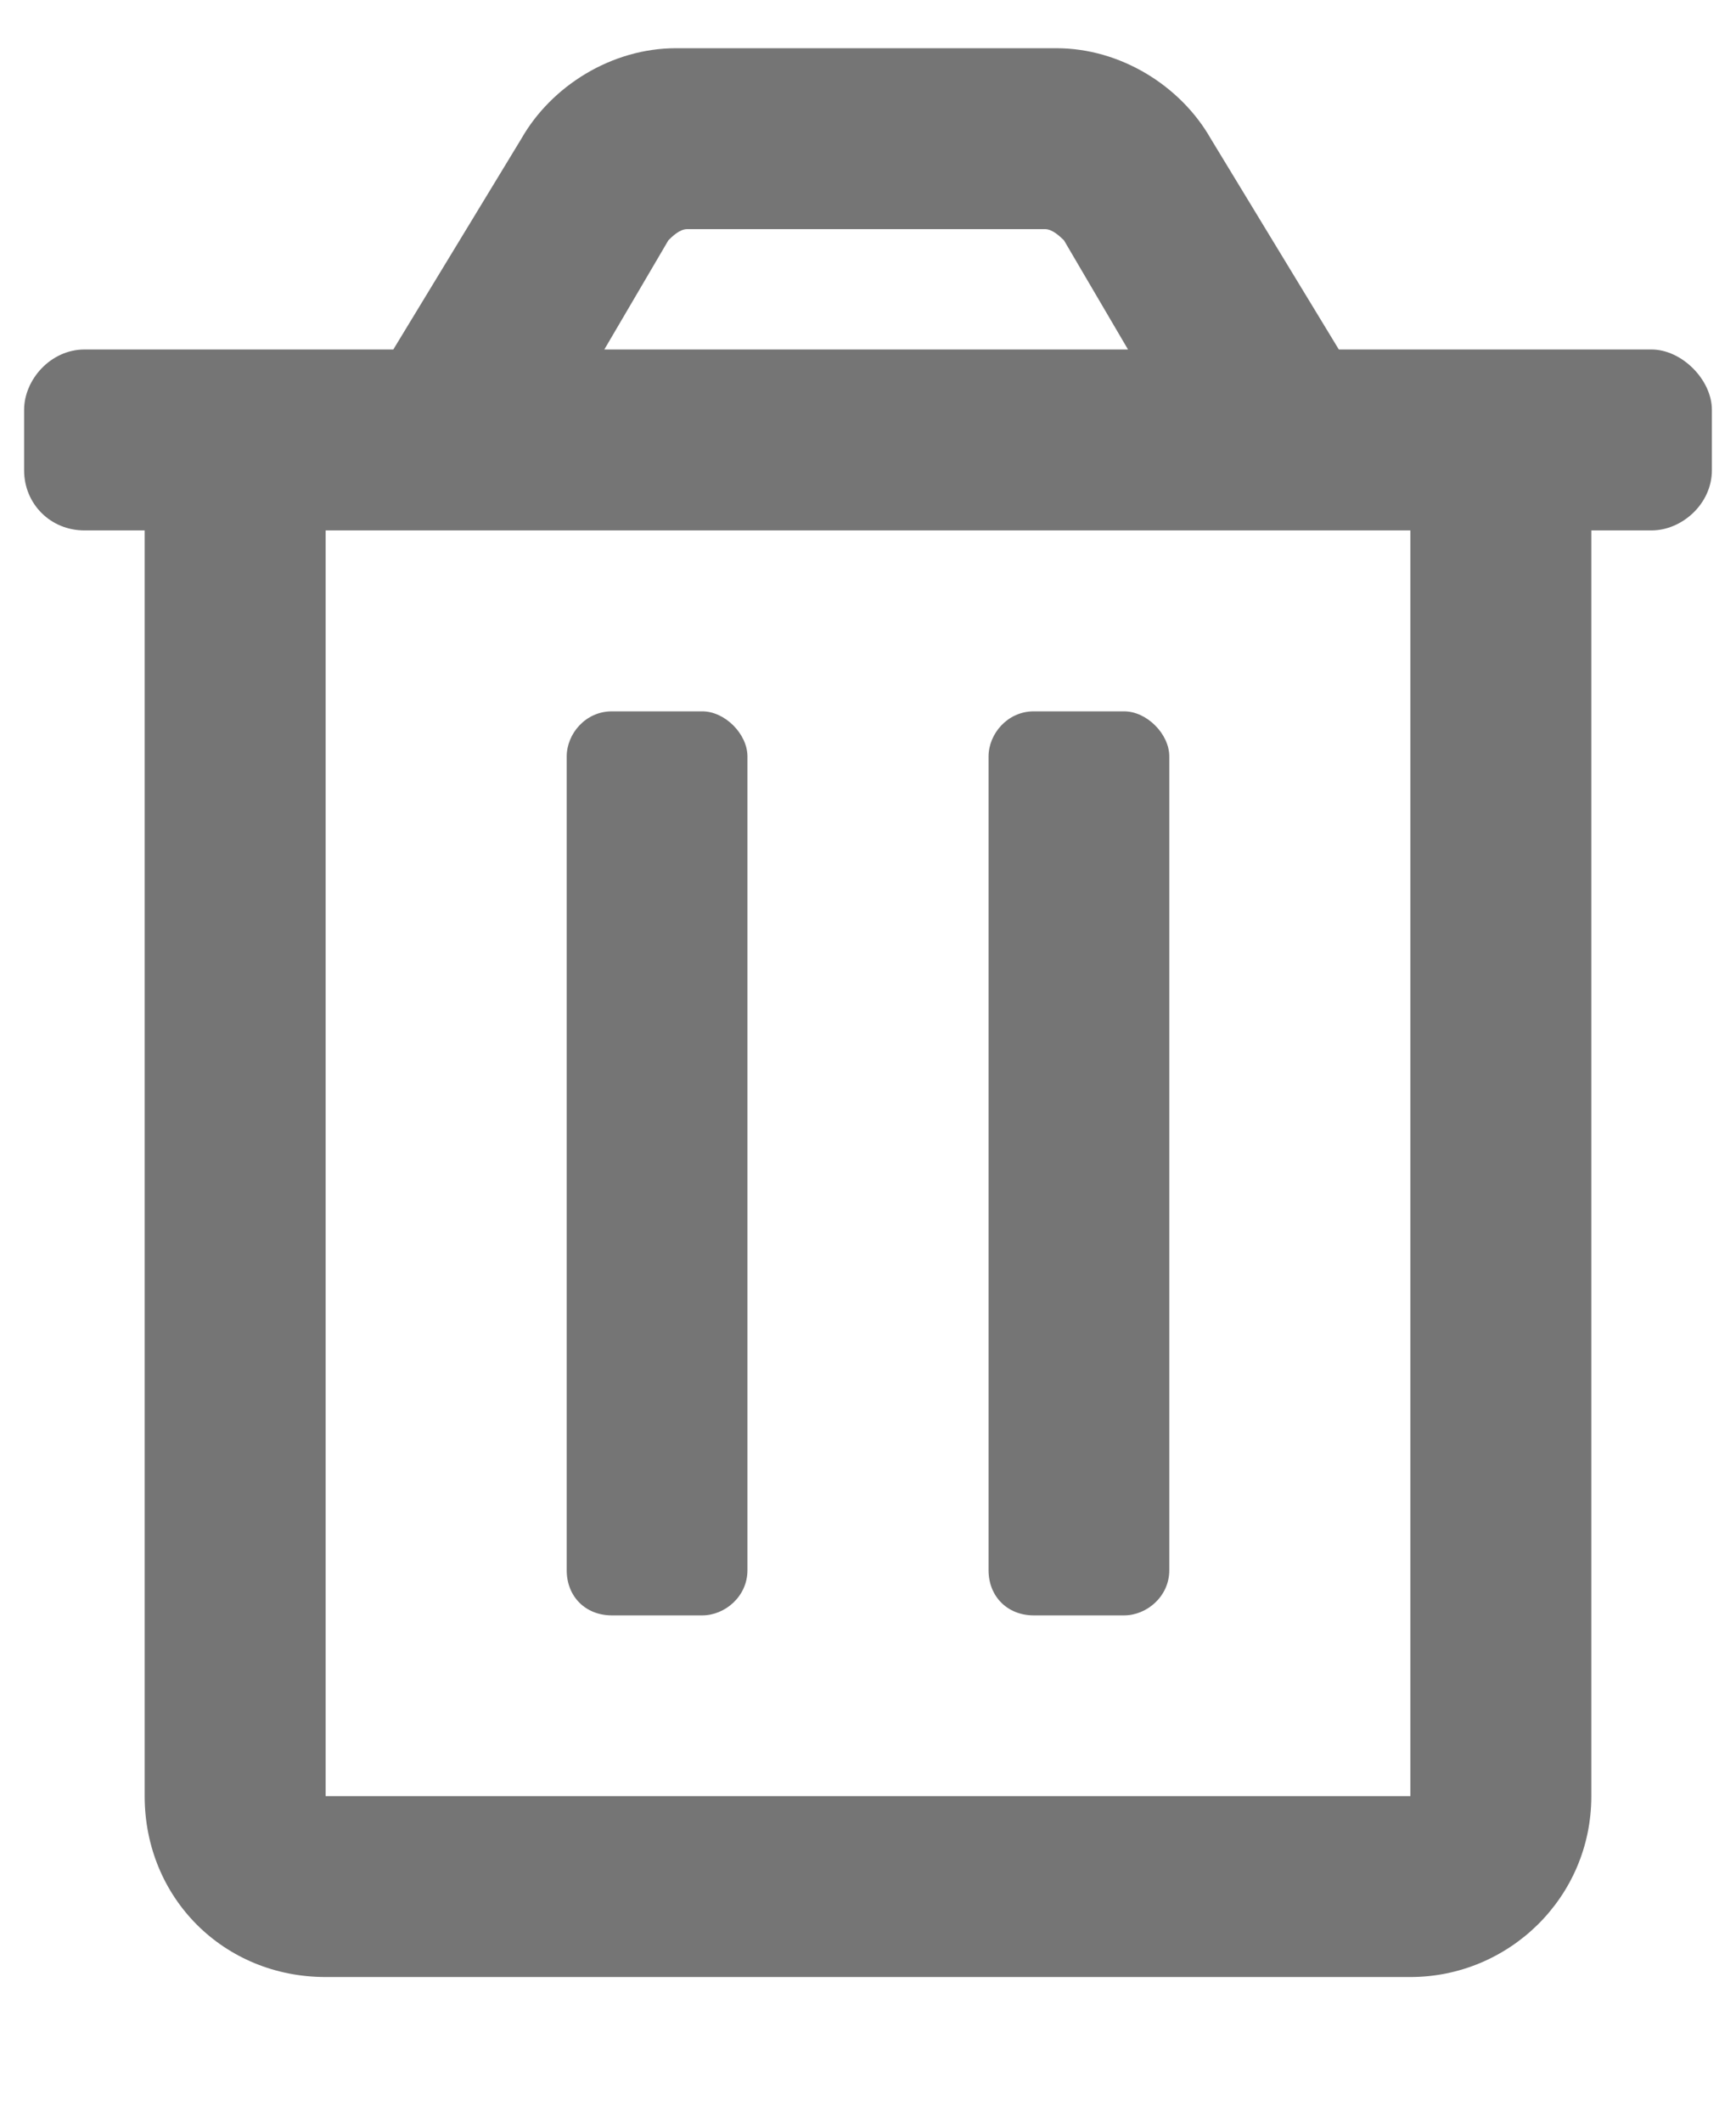 <svg width="9" height="11" viewBox="0 0 9 11" fill="none" xmlns="http://www.w3.org/2000/svg">
<path d="M5.359 8.375H5.828C5.945 8.375 6.062 8.277 6.062 8.141V3.922C6.062 3.805 5.945 3.688 5.828 3.688H5.359C5.223 3.688 5.125 3.805 5.125 3.922V8.141C5.125 8.277 5.223 8.375 5.359 8.375ZM8.562 1.812H6.941L6.277 0.719C6.121 0.445 5.809 0.25 5.477 0.25H3.504C3.172 0.25 2.859 0.445 2.703 0.719L2.039 1.812H0.438C0.262 1.812 0.125 1.969 0.125 2.125V2.438C0.125 2.613 0.262 2.75 0.438 2.75H0.75V9.312C0.75 9.84 1.16 10.25 1.688 10.25H7.312C7.82 10.25 8.25 9.84 8.25 9.312V2.75H8.562C8.719 2.75 8.875 2.613 8.875 2.438V2.125C8.875 1.969 8.719 1.812 8.562 1.812ZM3.465 1.246C3.484 1.227 3.523 1.188 3.562 1.188C3.562 1.188 3.562 1.188 3.582 1.188H5.418C5.457 1.188 5.496 1.227 5.516 1.246L5.848 1.812H3.133L3.465 1.246ZM7.312 9.312H1.688V2.75H7.312V9.312ZM3.172 8.375H3.641C3.758 8.375 3.875 8.277 3.875 8.141V3.922C3.875 3.805 3.758 3.688 3.641 3.688H3.172C3.035 3.688 2.938 3.805 2.938 3.922V8.141C2.938 8.277 3.035 8.375 3.172 8.375Z" fill="#757575"/>
</svg>
